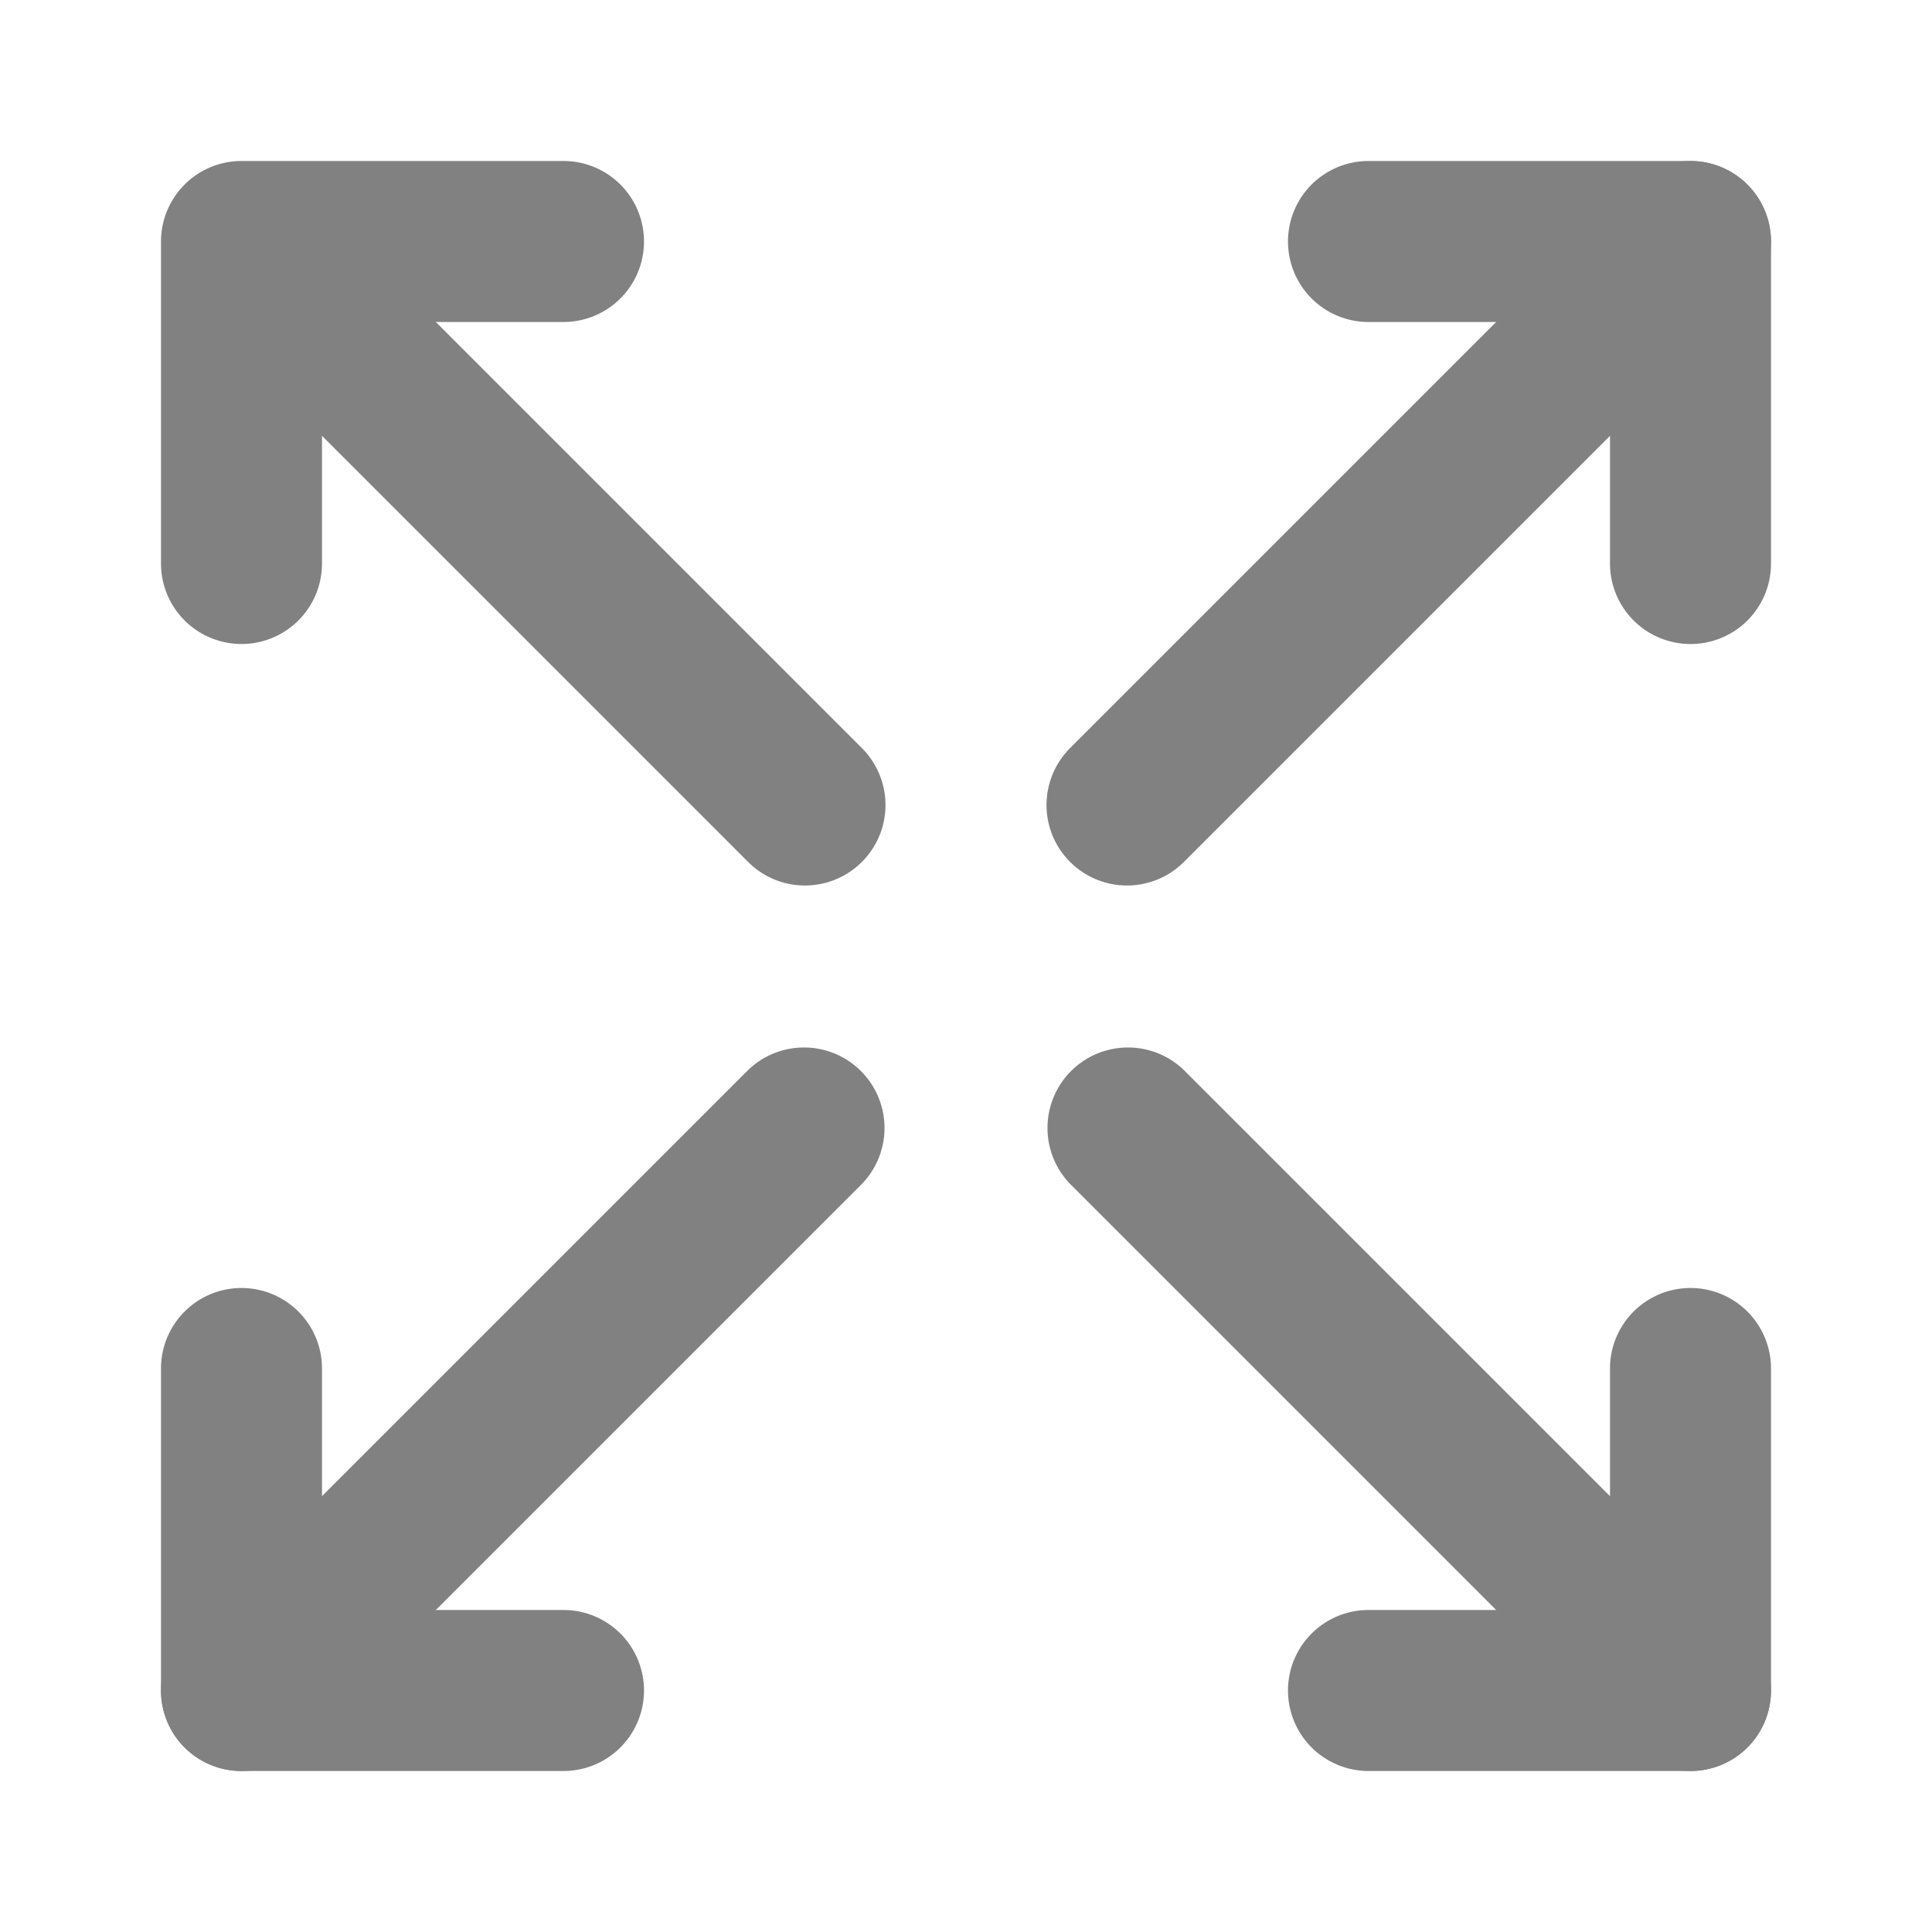 <svg xmlns="http://www.w3.org/2000/svg" width="24" height="24" fill="none" viewBox="0 0 24 24">
  <path fill="#818181" d="M10 11a.995.995 0 01-.707-.293l-7-7a1 1 0 011.414-1.414l7 7A1 1 0 0110 11zm11 11a.995.995 0 01-.707-.293l-7-7a1 1 0 011.414-1.414l7 7A1 1 0 0121 22z"/>
  <path fill="#818181" d="M21 22h-4a1 1 0 110-2h3v-3a1 1 0 012 0v4a.998.998 0 01-1 1zM3 8a1 1 0 01-1-1V3a1 1 0 011-1h4a1 1 0 110 2H4v3a1 1 0 01-1 1zm11 3a1 1 0 01-.707-1.707l7-7a.999.999 0 111.414 1.414l-7 7A.996.996 0 0114 11zM3 22a1 1 0 01-.707-1.707l7-7a1 1 0 011.414 1.414l-7 7A.997.997 0 013 22z"/>
  <path fill="#818181" d="M7 22H3a.998.998 0 01-1-1v-4a1 1 0 112 0v3h3a1 1 0 010 2zM21 8a1 1 0 01-1-1V4h-3a1 1 0 110-2h4a1 1 0 011 1v4a.998.998 0 01-1 1z"/>
</svg>
